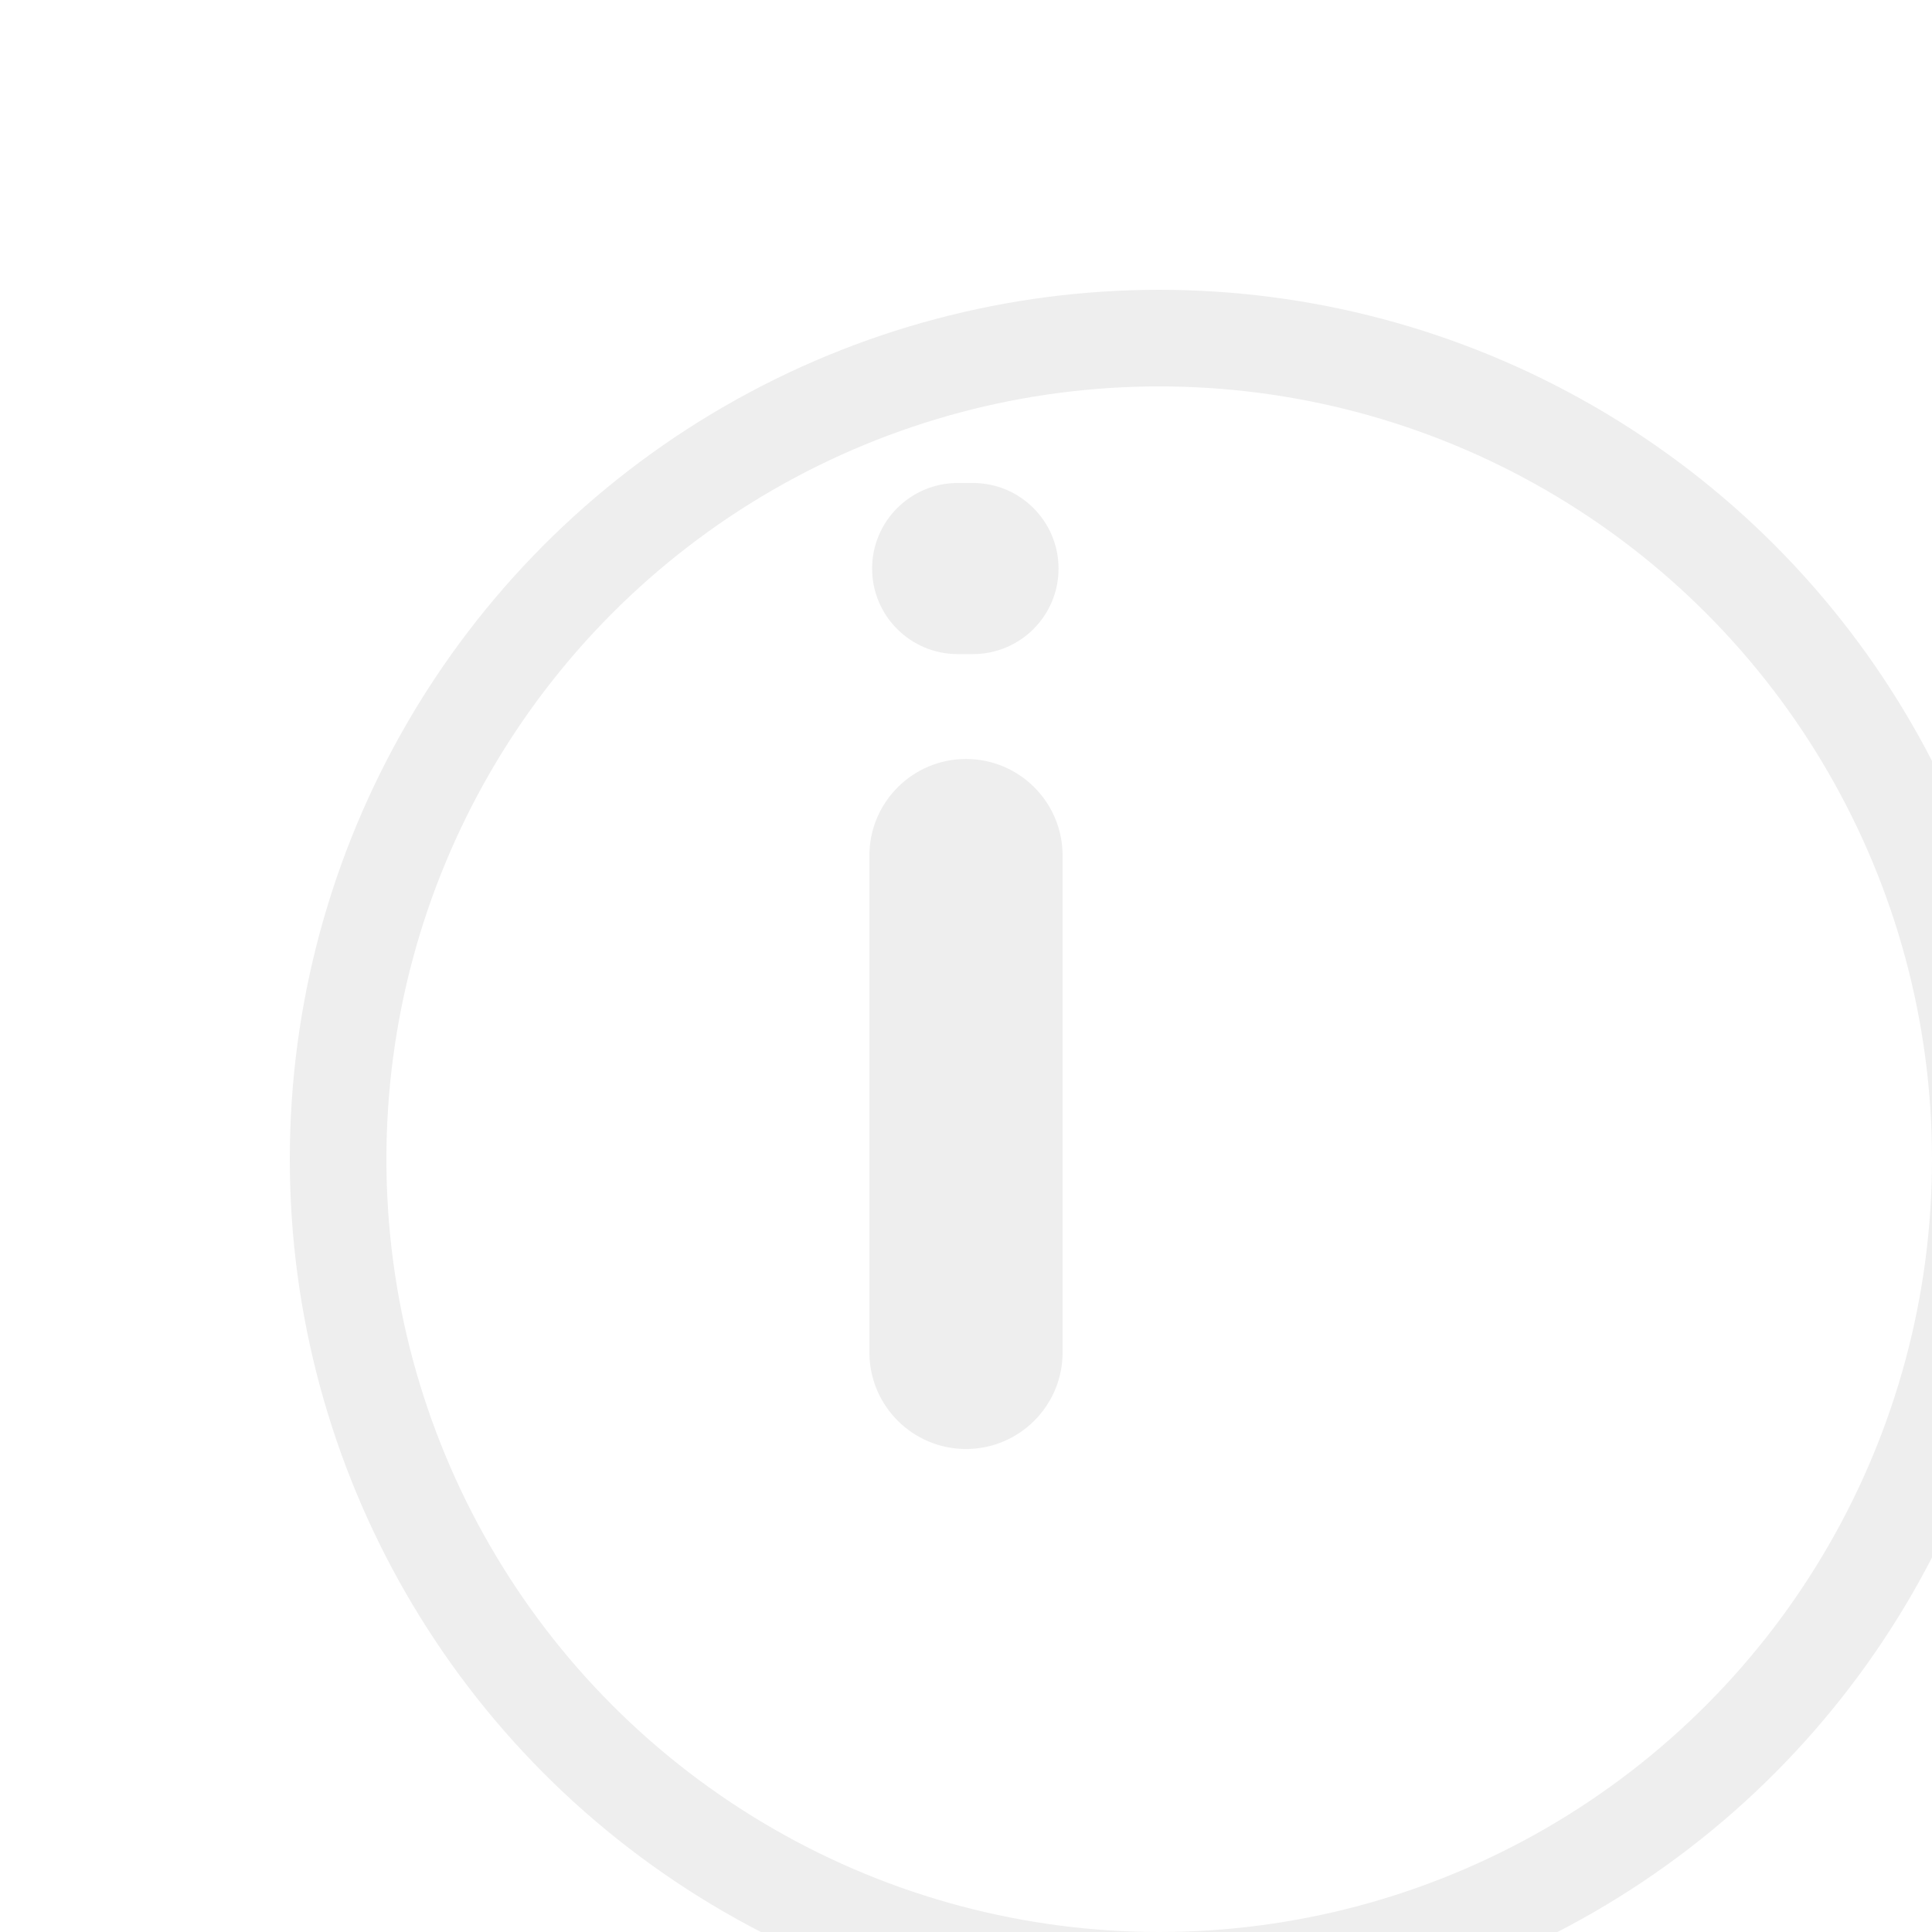 <svg width="20" height="20" viewBox="0 0 20 20" fill="none" xmlns="http://www.w3.org/2000/svg">
<g filter="url(#filter0_i_3508_1125)">
<circle cx="10" cy="10" r="8.5" stroke="#EEEEEE"/>
</g>
<path d="M10 7.857C10.552 7.857 11 8.305 11 8.857V14C11 14.552 10.552 15 10 15C9.448 15 9 14.552 9 14V8.857C9 8.305 9.448 7.857 10 7.857ZM9.028 5.886C9.028 5.397 9.425 5 9.914 5H10.072C10.561 5 10.958 5.397 10.958 5.886C10.958 6.375 10.561 6.771 10.072 6.771H9.914C9.425 6.771 9.028 6.375 9.028 5.886Z" fill="#EEEEEE"/>
<defs>
<filter id="filter0_i_3508_1125" x="1" y="1" width="20" height="20" filterUnits="userSpaceOnUse" color-interpolation-filters="sRGB">
<feFlood flood-opacity="0" result="BackgroundImageFix"/>
<feBlend mode="normal" in="SourceGraphic" in2="BackgroundImageFix" result="shape"/>
<feColorMatrix in="SourceAlpha" type="matrix" values="0 0 0 0 0 0 0 0 0 0 0 0 0 0 0 0 0 0 127 0" result="hardAlpha"/>
<feOffset dx="2" dy="2"/>
<feGaussianBlur stdDeviation="2"/>
<feComposite in2="hardAlpha" operator="arithmetic" k2="-1" k3="1"/>
<feColorMatrix type="matrix" values="0 0 0 0 0.004 0 0 0 0 0.02 0 0 0 0 0.086 0 0 0 0.16 0"/>
<feBlend mode="normal" in2="shape" result="effect1_innerShadow_3508_1125"/>
</filter>
</defs>
</svg>
